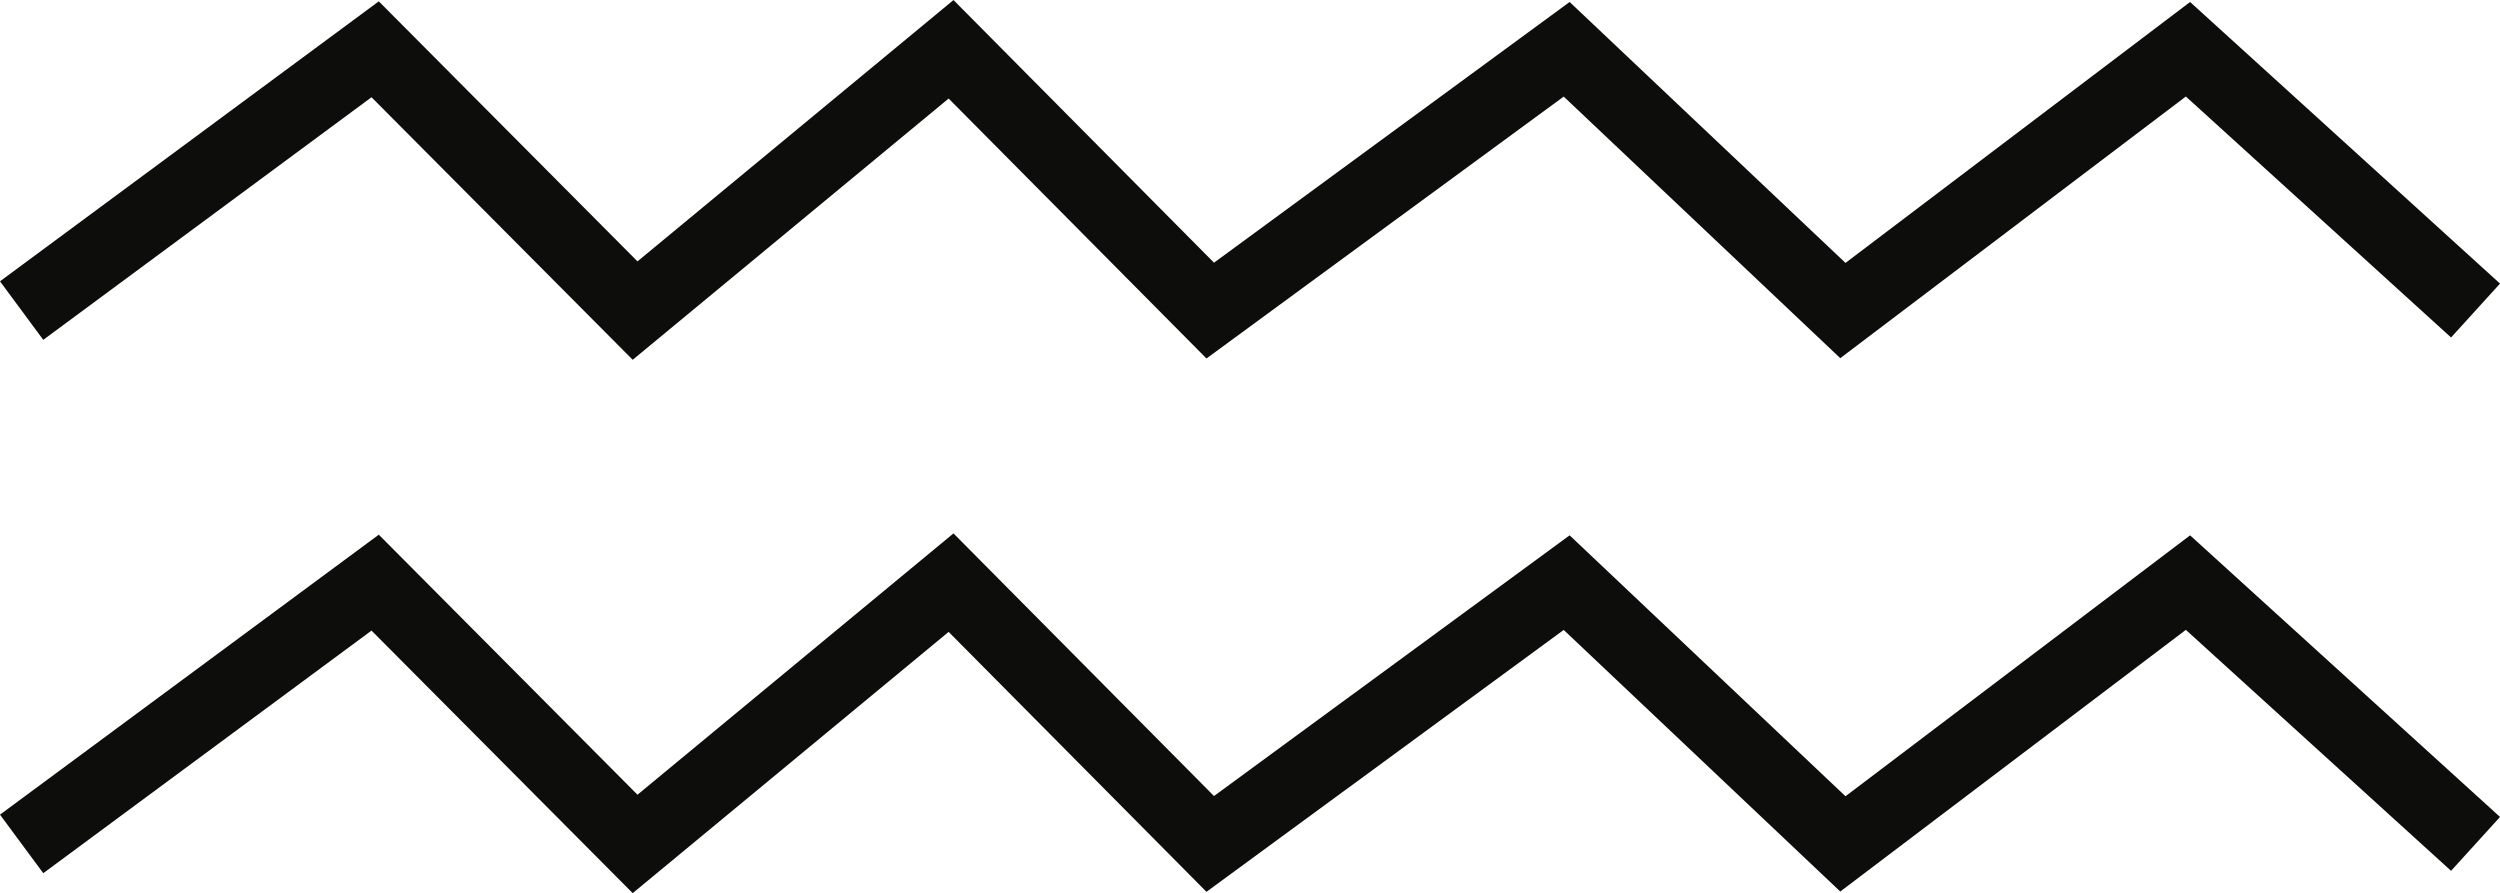<svg xmlns="http://www.w3.org/2000/svg" width="68.679" height="24.535" viewBox="0 0 68.679 24.535"><defs><style>.a{fill:none;stroke:#0d0e0c;stroke-width:2px;}</style></defs><g transform="translate(-791.581 -271.817)"><path class="a" d="M4728.177,570.982l-7.178,7.9,7.178,9.48L4721,595.95l7.178,9.792-7.178,7.12,7.178,8.68L4721,628.683l7.178,9.712" transform="translate(1430.57 -4447.829) rotate(90)"/><path class="a" d="M4728.177,570.982l-7.178,7.9,7.178,9.48L4721,595.95l7.178,9.792-7.178,7.12,7.178,8.68L4721,628.683l7.178,9.712" transform="translate(1430.57 -4433.177) rotate(90)"/></g></svg>